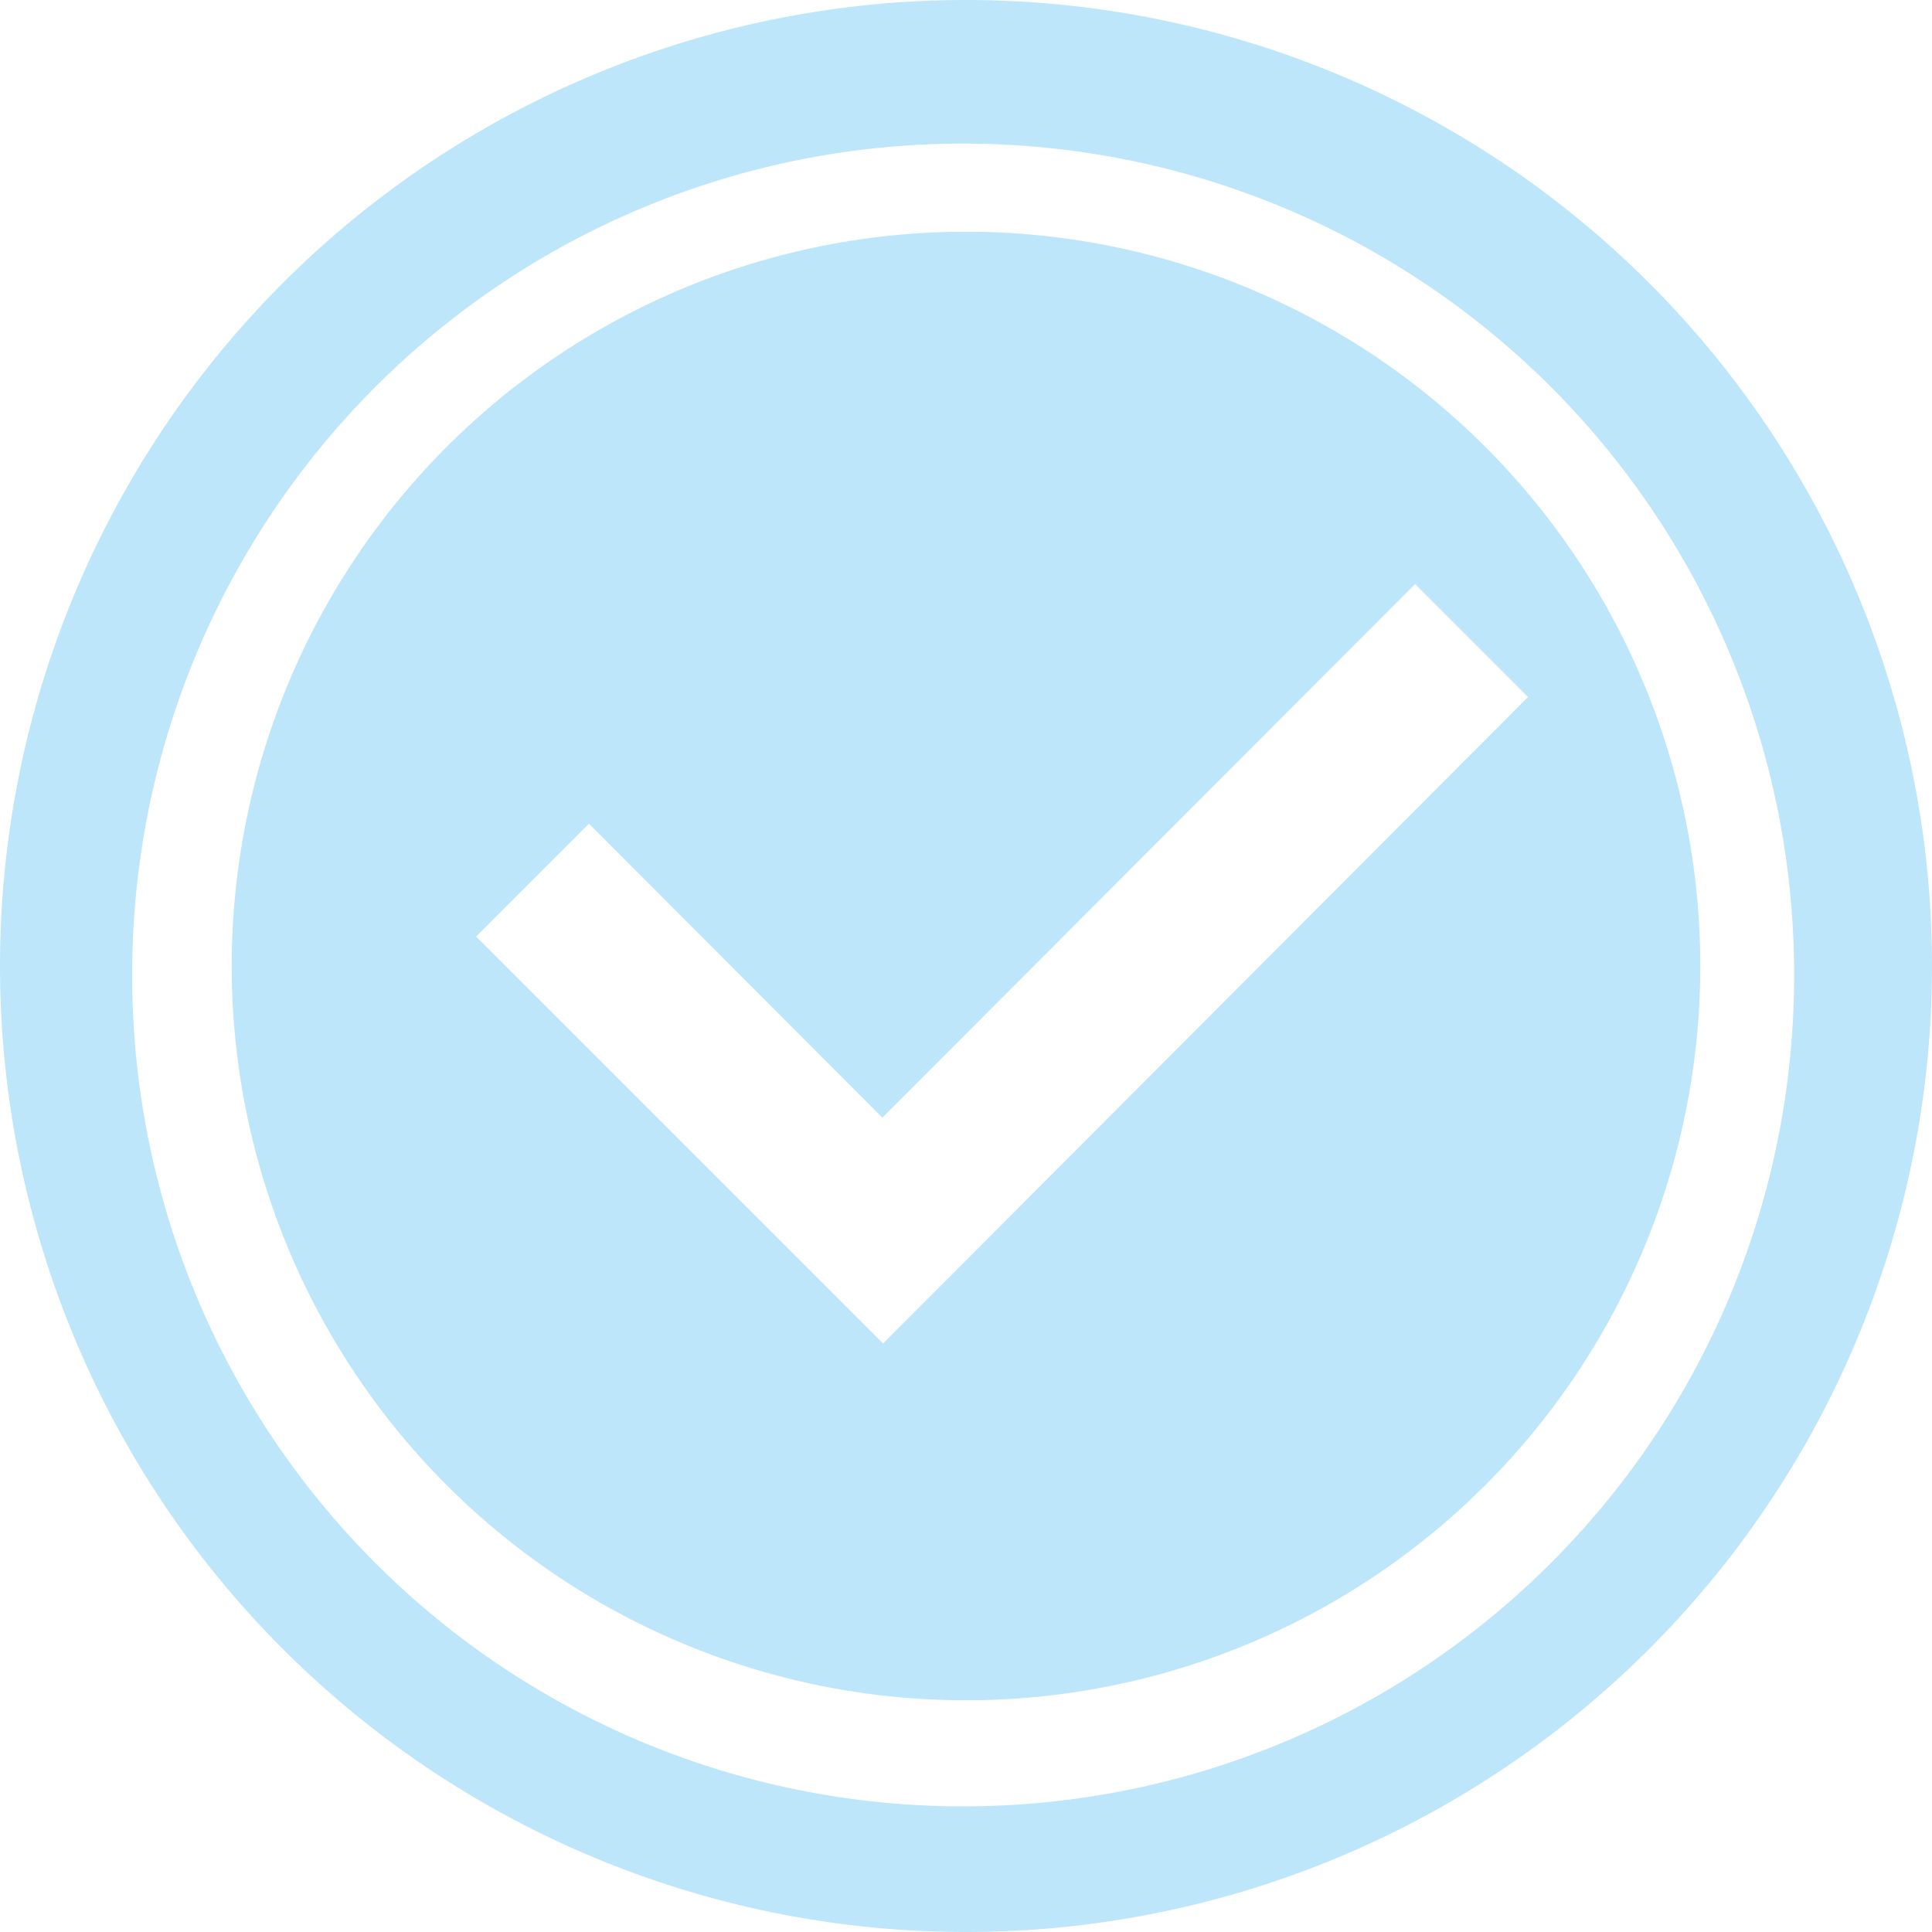 <?xml version="1.0" encoding="UTF-8" standalone="no"?>
<svg
   width="23.68"
   height="23.68"
   version="1"
   id="svg4"
   sodipodi:docname="dialog-positive.svg"
   inkscape:version="0.92.4 (5da689c313, 2019-01-14)"
   xmlns:inkscape="http://www.inkscape.org/namespaces/inkscape"
   xmlns:sodipodi="http://sodipodi.sourceforge.net/DTD/sodipodi-0.dtd"
   xmlns="http://www.w3.org/2000/svg"
   xmlns:svg="http://www.w3.org/2000/svg"
   xmlns:rdf="http://www.w3.org/1999/02/22-rdf-syntax-ns#"
   xmlns:cc="http://creativecommons.org/ns#"
   xmlns:dc="http://purl.org/dc/elements/1.1/">
  <defs
     id="defs8" />
  <sodipodi:namedview
     pagecolor="#ffffff"
     bordercolor="#666666"
     borderopacity="1"
     objecttolerance="10"
     gridtolerance="10"
     guidetolerance="10"
     inkscape:pageopacity="0"
     inkscape:pageshadow="2"
     inkscape:window-width="1138"
     inkscape:window-height="480"
     id="namedview6"
     showgrid="false"
     inkscape:zoom="9.8333333"
     inkscape:cx="1.0677966"
     inkscape:cy="12"
     inkscape:window-x="0"
     inkscape:window-y="25"
     inkscape:window-maximized="0"
     inkscape:current-layer="svg4"
     inkscape:showpageshadow="0"
     inkscape:pagecheckerboard="0"
     inkscape:deskcolor="#d1d1d1" />
  <path
     d="M 11.84,0 A 11.84,11.84 0 0 0 0,11.84 11.84,11.84 0 0 0 11.84,23.68 11.84,11.84 0 0 0 23.68,11.84 11.84,11.84 0 0 0 11.84,0 Z M 11.81,1.76 A 10.18,10.18 0 0 1 21.99,11.94 10.18,10.18 0 0 1 11.81,22.14 10.18,10.18 0 0 1 1.62,11.94 10.18,10.18 0 0 1 11.81,1.76 Z m 0.03,1.08 a 9,9 0 0 0 -9,9 9,9 0 0 0 9,9 9,9 0 0 0 9,-9 9,9 0 0 0 -9,-9 z m 5.504,4.318 1.385,1.385 -7.905,7.924 -4.988,-4.988 1.383,-1.383 3.596,3.603 6.529,-6.54 z"
     id="path2"
     inkscape:connector-curvature="0"
     style="fill:#bde6fb;fill-opacity:1" />
</svg>
